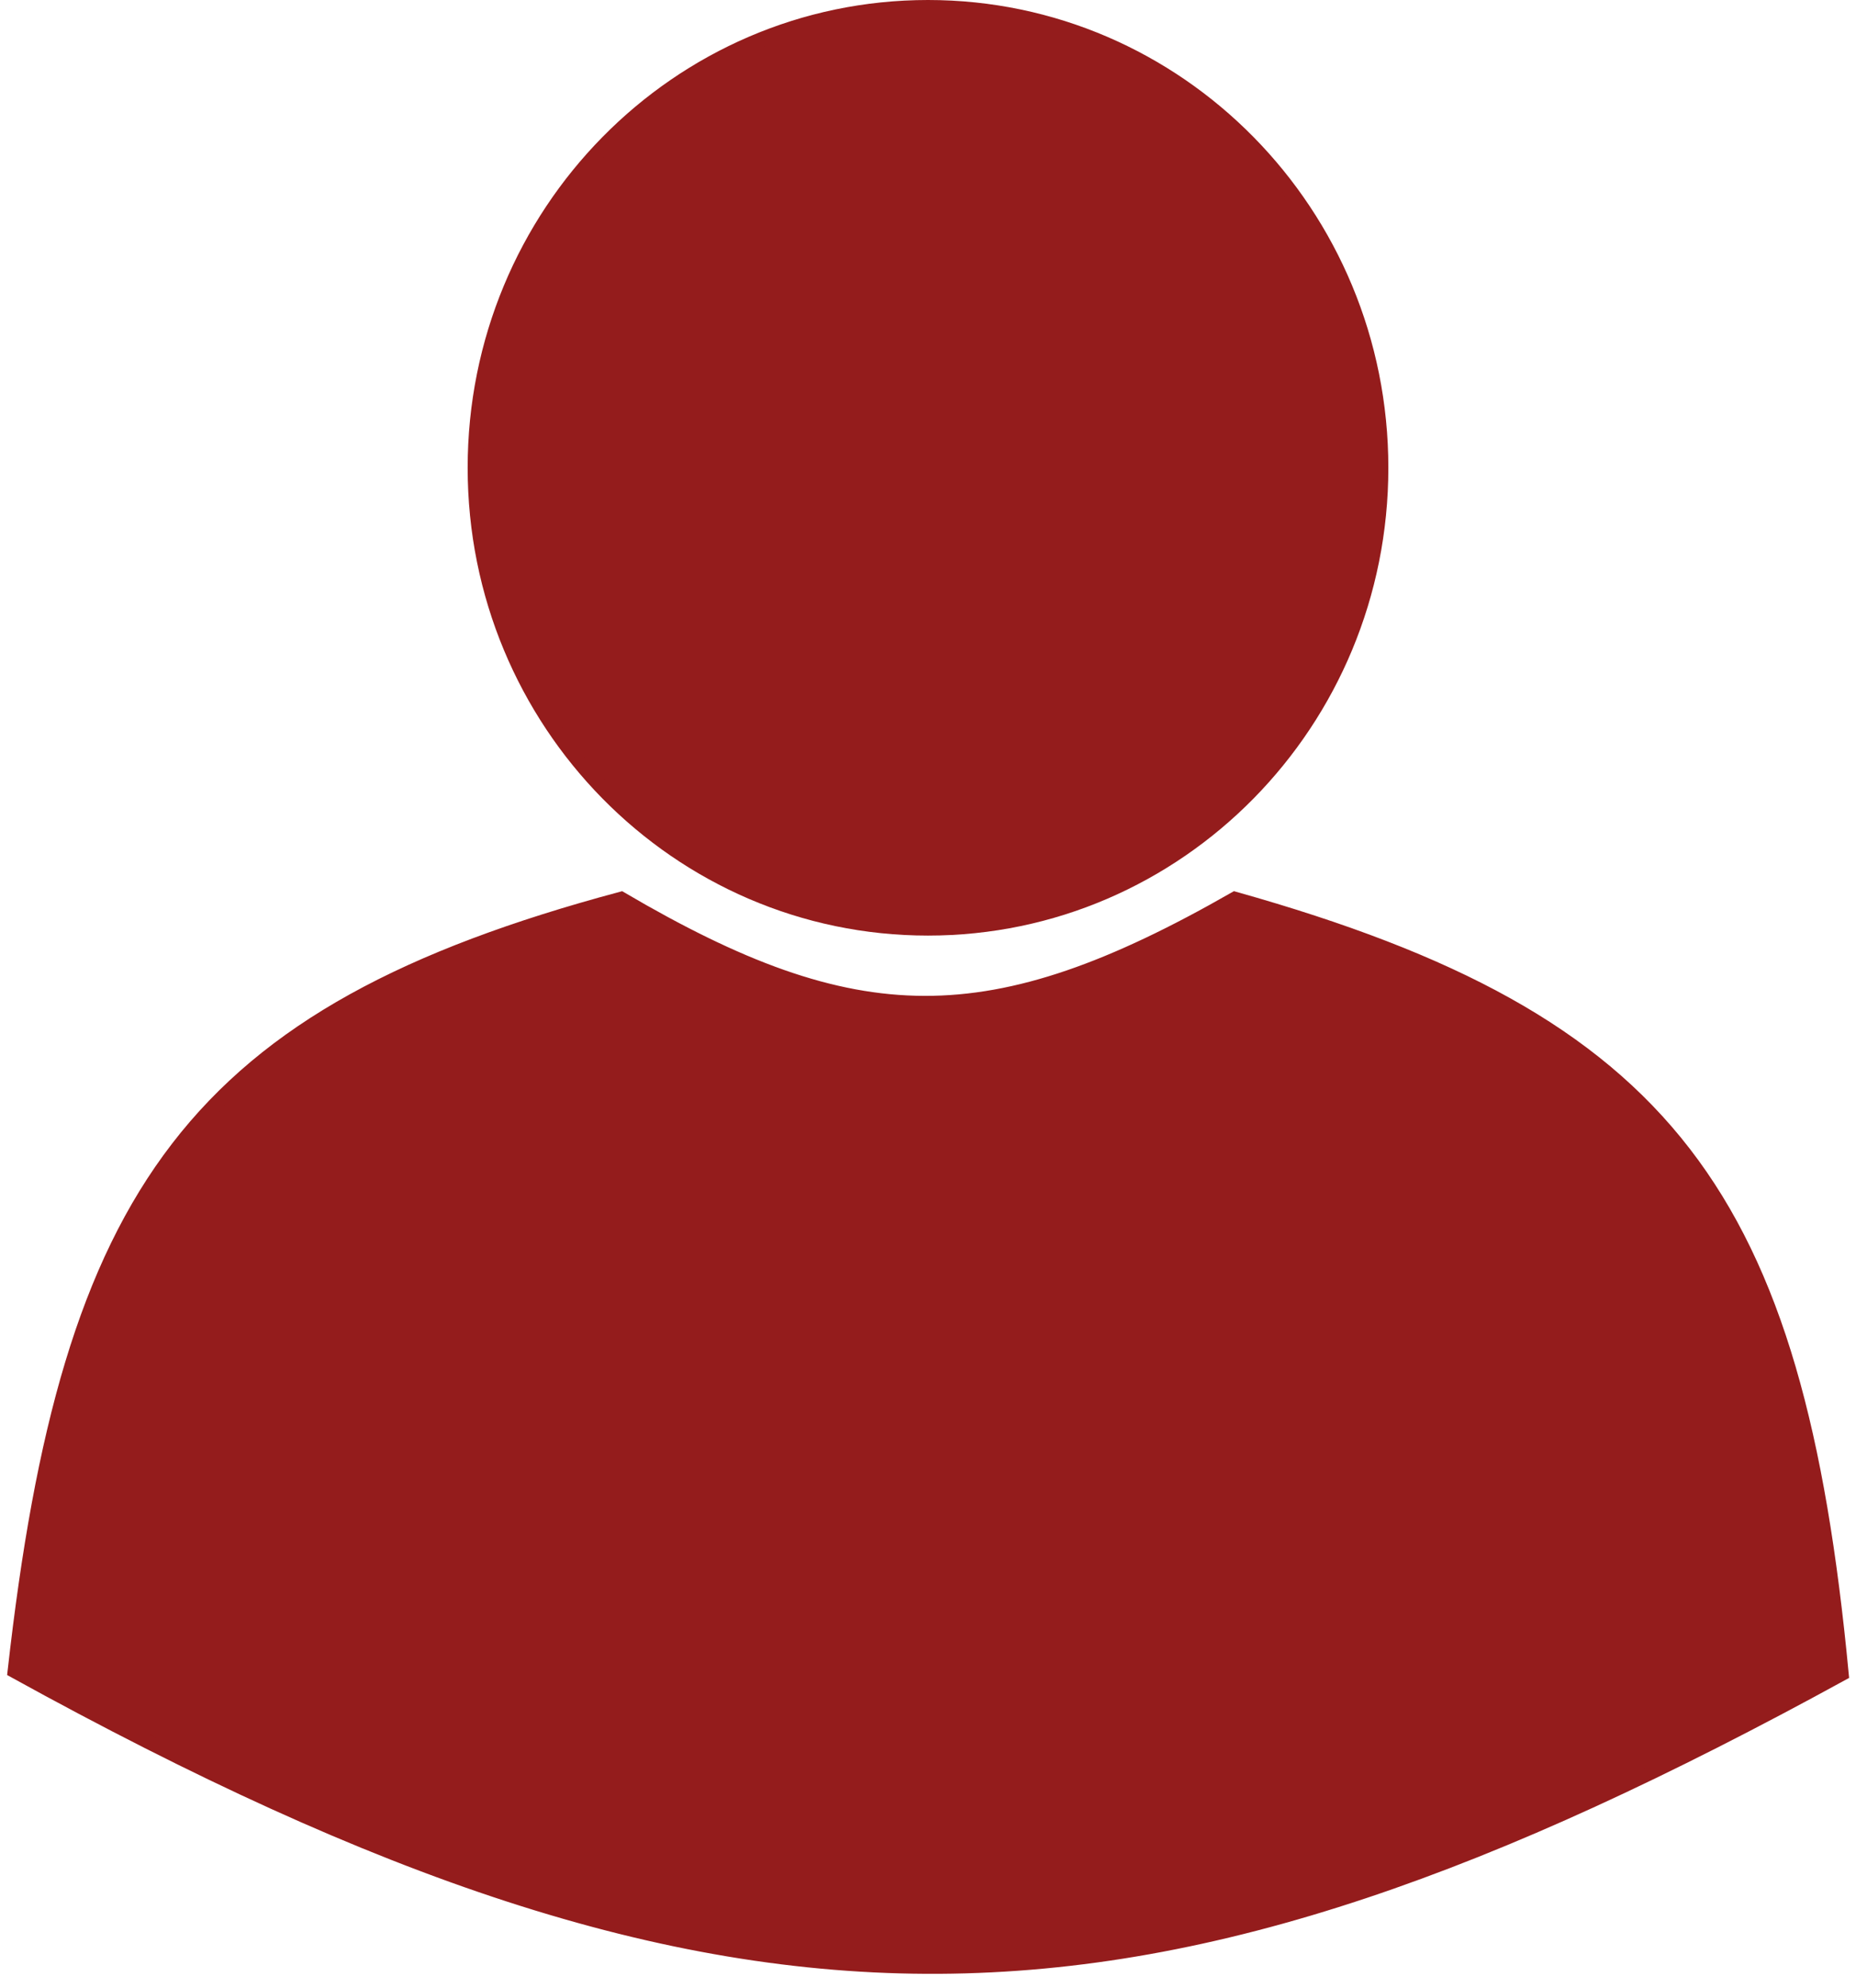 <svg width="127" height="136" viewBox="0 0 127 136" fill="none" xmlns="http://www.w3.org/2000/svg">
<path d="M42.5 61.5C58.575 70.929 67.76 71.068 84.5 61.5C114.224 69.862 122.893 81.843 126 114.5C78.174 140.685 50.85 141.769 1.022 114.307C4.708 81.485 13.237 69.347 42.5 61.5Z" fill="#941C1C"/>
<path d="M1 114.5C1.007 114.436 1.014 114.371 1.022 114.307M1.022 114.307C4.708 81.485 13.237 69.347 42.5 61.5C58.575 70.929 67.76 71.068 84.5 61.5C114.224 69.862 122.893 81.843 126 114.5C78.174 140.685 50.85 141.769 1.022 114.307Z" stroke="#941C1C"/>
<path d="M94.5 32C94.5 49.404 80.613 63.5 63.5 63.5C46.387 63.5 32.5 49.404 32.5 32C32.5 14.596 46.387 0.5 63.5 0.5C80.613 0.5 94.5 14.596 94.5 32Z" fill="#941C1C" stroke="#941C1C"/>
</svg>

